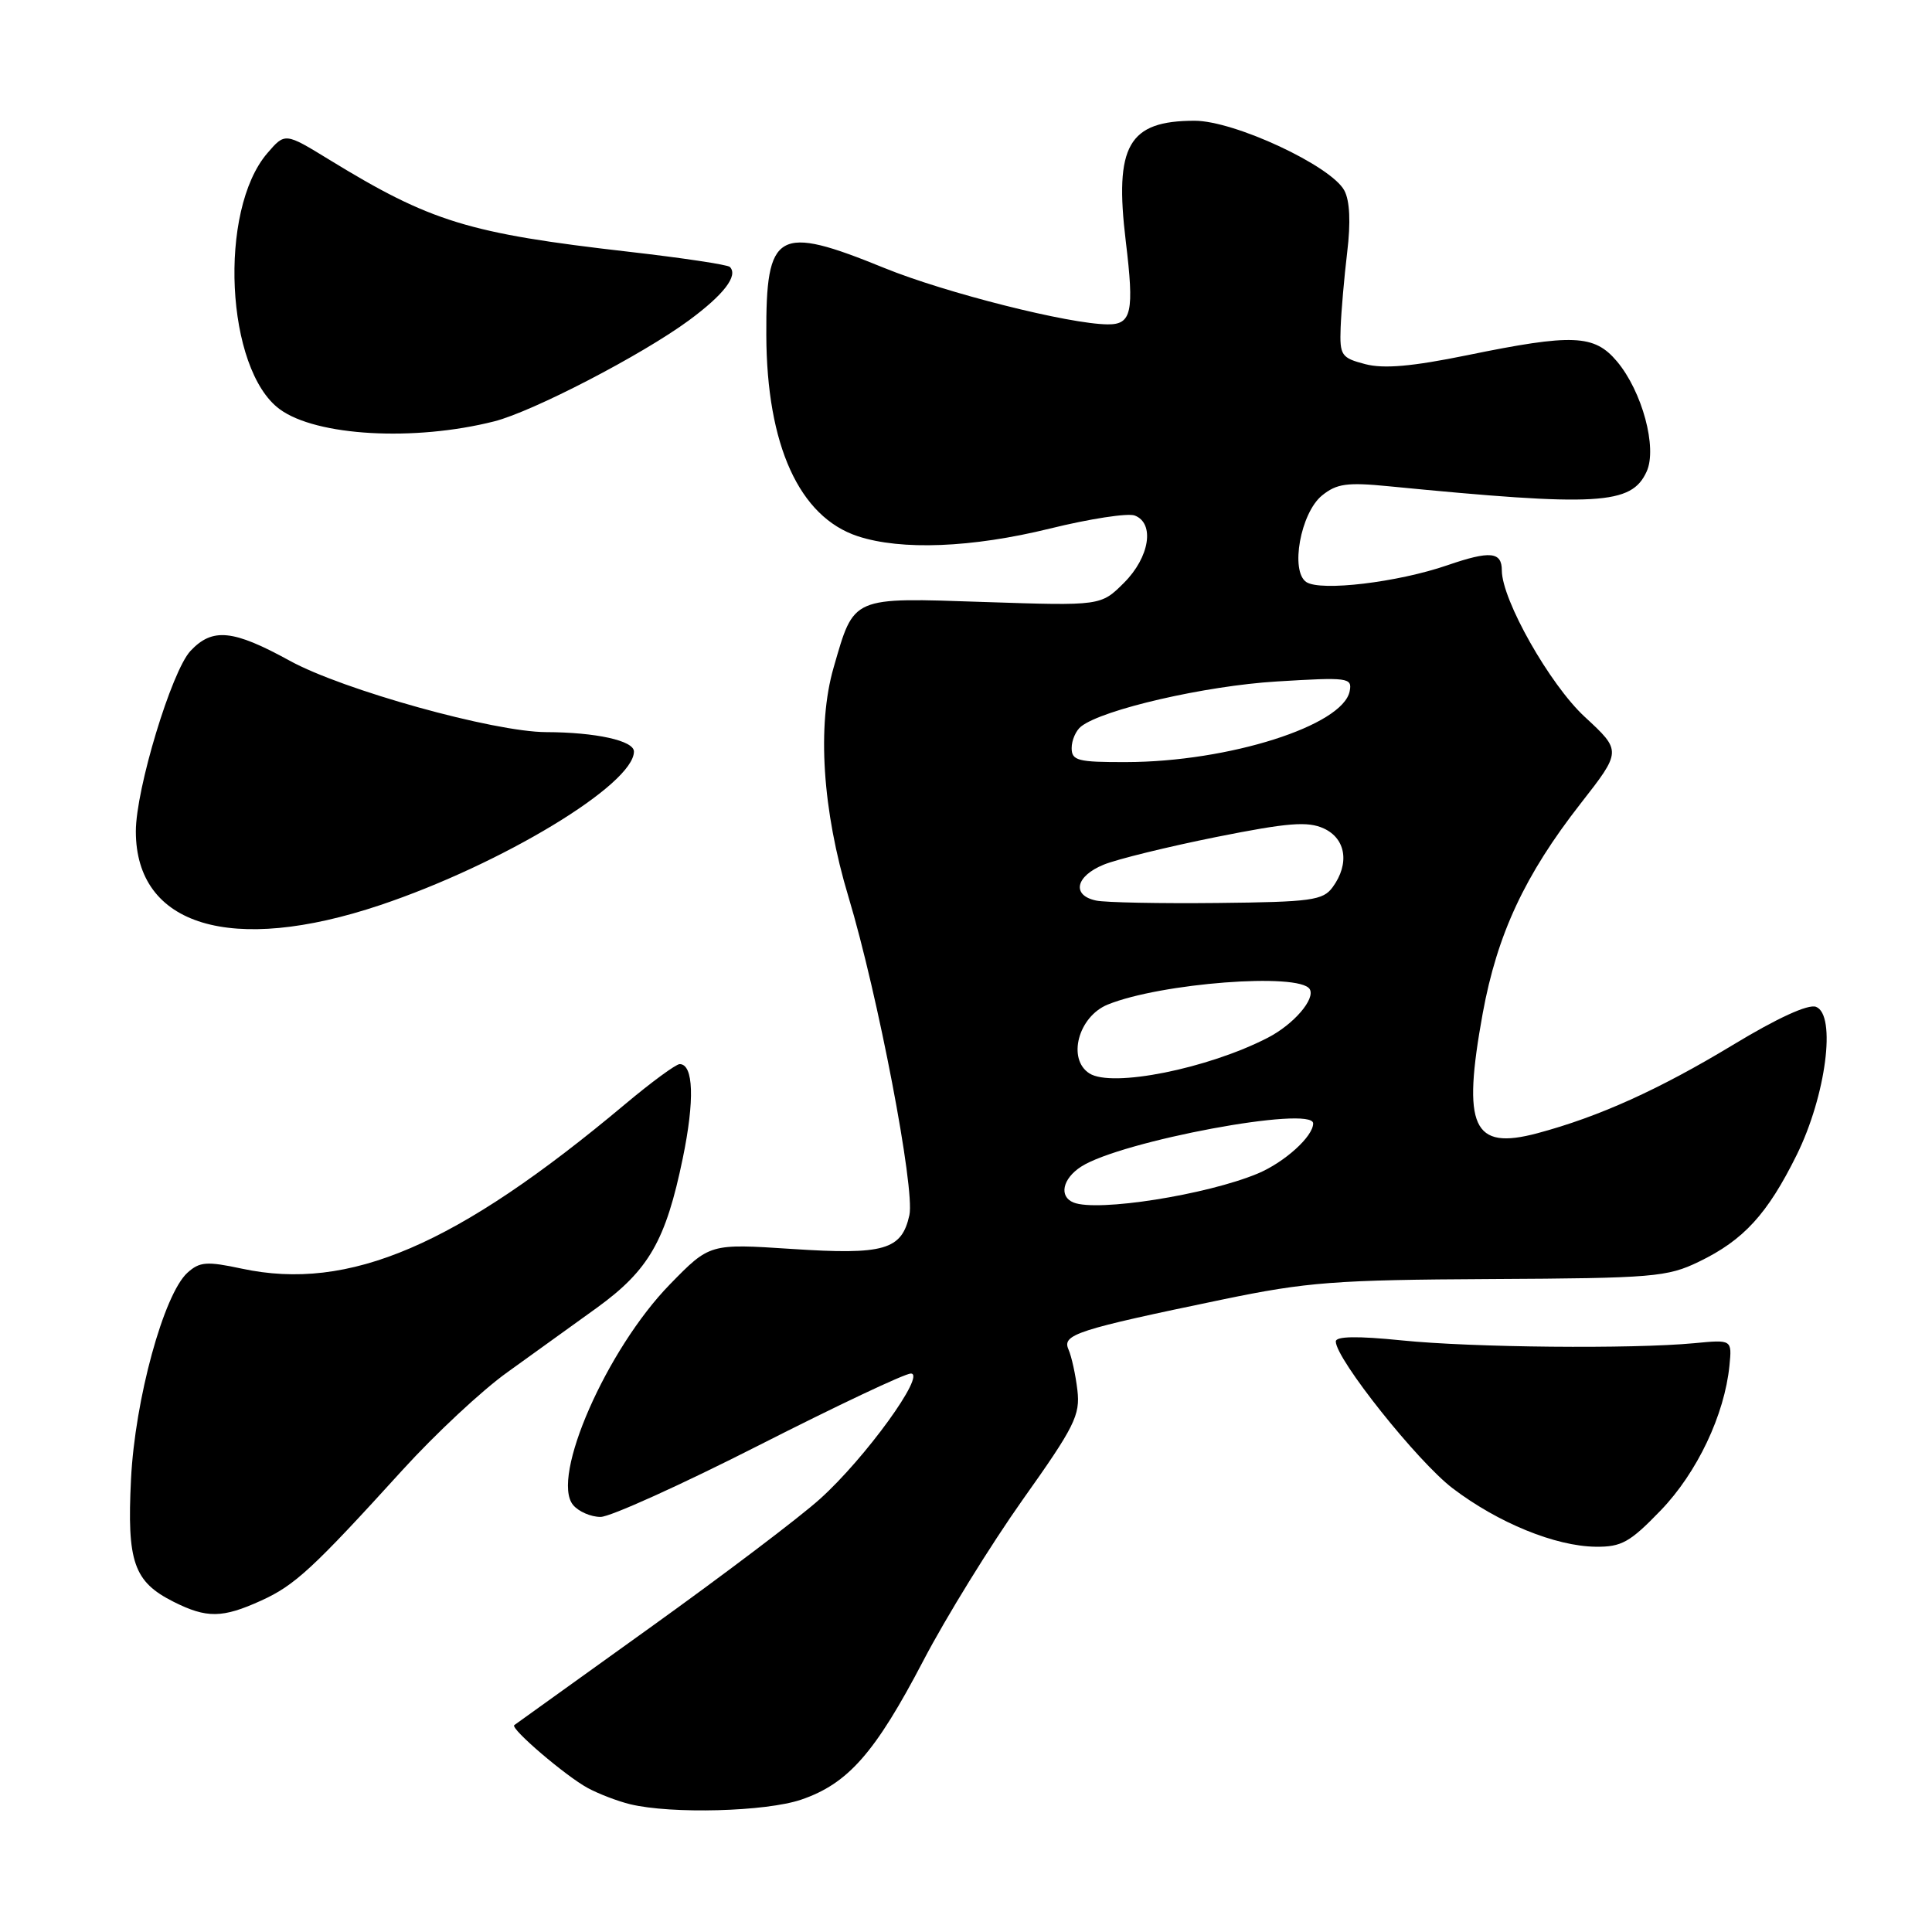 <?xml version="1.0" encoding="UTF-8" standalone="no"?>
<!DOCTYPE svg PUBLIC "-//W3C//DTD SVG 1.1//EN" "http://www.w3.org/Graphics/SVG/1.1/DTD/svg11.dtd" >
<svg xmlns="http://www.w3.org/2000/svg" xmlns:xlink="http://www.w3.org/1999/xlink" version="1.1" viewBox="0 0 256 256">
 <g >
 <path fill="currentColor"
d=" M 106.17 238.46 C 112.38 236.34 115.96 232.26 122.34 220.06 C 125.34 214.31 131.26 204.73 135.49 198.75 C 142.40 189.03 143.15 187.51 142.76 184.20 C 142.52 182.16 141.99 179.74 141.58 178.81 C 140.71 176.83 142.59 176.22 162.00 172.19 C 173.20 169.87 176.89 169.59 197.56 169.48 C 219.07 169.37 220.93 169.21 225.12 167.18 C 231.04 164.32 234.19 160.88 238.07 153.04 C 241.95 145.19 243.35 134.46 240.63 133.41 C 239.60 133.02 235.51 134.89 229.60 138.47 C 219.82 144.38 211.86 147.98 203.71 150.16 C 195.12 152.45 193.72 149.38 196.47 134.26 C 198.39 123.79 202.05 115.94 209.42 106.50 C 214.88 99.51 214.88 99.51 209.98 94.98 C 205.36 90.71 199.00 79.48 199.00 75.58 C 199.00 73.10 197.45 72.95 191.81 74.89 C 185.20 77.17 175.01 78.38 173.10 77.13 C 170.93 75.69 172.33 67.96 175.18 65.65 C 177.12 64.08 178.51 63.89 183.99 64.43 C 211.81 67.15 216.18 66.90 218.19 62.48 C 219.62 59.35 217.60 51.86 214.25 47.88 C 211.25 44.32 208.40 44.20 194.40 47.07 C 187.11 48.56 183.36 48.89 180.90 48.25 C 177.73 47.42 177.51 47.10 177.64 43.43 C 177.72 41.27 178.11 36.76 178.51 33.42 C 178.99 29.46 178.86 26.60 178.13 25.24 C 176.38 21.97 163.57 16.00 158.30 16.00 C 149.51 16.00 147.64 19.28 149.17 31.96 C 150.31 41.35 149.95 43.01 146.78 42.98 C 141.68 42.95 125.25 38.80 117.18 35.51 C 102.97 29.72 101.48 30.57 101.54 44.41 C 101.59 59.01 105.91 68.49 113.65 71.05 C 119.42 72.95 128.79 72.58 139.11 70.04 C 144.39 68.74 149.45 67.96 150.36 68.31 C 153.04 69.34 152.33 73.83 148.94 77.22 C 145.87 80.28 145.87 80.28 130.48 79.77 C 112.70 79.17 113.21 78.95 110.46 88.45 C 108.24 96.12 108.97 107.38 112.43 118.85 C 116.33 131.81 121.26 157.54 120.50 161.01 C 119.48 165.63 117.18 166.30 104.90 165.49 C 94.04 164.78 94.04 164.78 88.77 170.18 C 80.39 178.77 72.92 195.79 75.94 199.42 C 76.66 200.29 78.29 201.00 79.58 201.00 C 80.86 201.00 90.31 196.72 100.58 191.50 C 110.85 186.28 119.90 182.00 120.69 182.00 C 122.78 182.00 114.64 193.24 108.65 198.62 C 105.95 201.06 95.81 208.73 86.12 215.68 C 76.43 222.63 68.34 228.44 68.14 228.59 C 67.59 229.04 74.96 235.34 77.88 236.92 C 79.32 237.70 81.85 238.67 83.50 239.07 C 88.96 240.39 101.48 240.06 106.17 238.46 Z  M 34.60 212.09 C 39.06 210.07 41.47 207.84 53.34 194.78 C 57.66 190.03 63.90 184.20 67.23 181.83 C 70.55 179.45 75.89 175.60 79.10 173.28 C 85.97 168.30 88.22 164.39 90.47 153.48 C 92.06 145.79 91.90 141.00 90.06 141.00 C 89.57 141.00 86.31 143.39 82.83 146.31 C 60.45 165.07 46.27 171.15 32.03 168.10 C 27.40 167.11 26.46 167.18 24.84 168.64 C 21.70 171.49 17.88 185.44 17.36 196.00 C 16.81 206.99 17.72 209.59 23.01 212.25 C 27.40 214.45 29.47 214.42 34.60 212.09 Z  M 220.06 200.13 C 224.88 195.13 228.51 187.47 229.16 180.96 C 229.50 177.50 229.50 177.50 224.50 177.98 C 216.26 178.76 195.10 178.56 185.75 177.61 C 179.85 177.01 177.00 177.06 177.00 177.75 C 177.00 180.07 187.85 193.69 192.50 197.22 C 198.52 201.79 206.08 204.88 211.43 204.95 C 214.86 204.99 215.97 204.37 220.06 200.13 Z  M 50.35 119.94 C 66.49 114.53 84.00 103.94 84.00 99.58 C 84.00 98.14 78.96 97.03 72.36 97.01 C 65.44 96.99 45.42 91.42 38.39 87.55 C 30.87 83.42 28.15 83.15 25.24 86.25 C 22.74 88.92 18.00 104.56 18.00 110.16 C 18.00 122.71 30.66 126.53 50.35 119.94 Z  M 65.50 55.83 C 70.61 54.53 85.07 47.03 91.30 42.44 C 95.91 39.04 97.85 36.52 96.71 35.37 C 96.41 35.07 90.39 34.17 83.33 33.36 C 62.06 30.93 57.08 29.40 43.63 21.16 C 37.77 17.57 37.77 17.57 35.43 20.29 C 28.89 27.88 29.91 48.96 37.06 54.22 C 41.90 57.79 54.89 58.52 65.50 55.83 Z  M 142.25 159.34 C 140.29 158.55 140.78 156.19 143.25 154.59 C 148.52 151.19 174.00 146.44 174.00 148.86 C 174.00 150.59 170.21 154.01 166.66 155.50 C 159.88 158.33 145.40 160.61 142.25 159.34 Z  M 144.35 142.23 C 141.38 140.33 142.88 134.70 146.78 133.11 C 153.79 130.26 172.17 128.85 173.54 131.06 C 174.33 132.35 171.43 135.73 168.00 137.50 C 160.06 141.60 147.34 144.15 144.35 142.23 Z  M 145.25 119.33 C 141.97 118.65 142.50 116.10 146.25 114.57 C 148.04 113.84 154.74 112.20 161.15 110.91 C 170.66 109.01 173.27 108.80 175.40 109.77 C 178.35 111.12 178.86 114.45 176.58 117.56 C 175.31 119.30 173.77 119.52 161.33 119.65 C 153.72 119.73 146.49 119.59 145.25 119.33 Z  M 142.00 99.12 C 142.00 98.09 142.56 96.80 143.25 96.26 C 146.12 94.00 159.72 90.87 169.16 90.30 C 178.65 89.72 179.19 89.79 178.84 91.58 C 177.96 96.14 162.83 100.95 149.25 100.98 C 142.82 101.00 142.00 100.79 142.00 99.12 Z "/>
</g>
</svg>